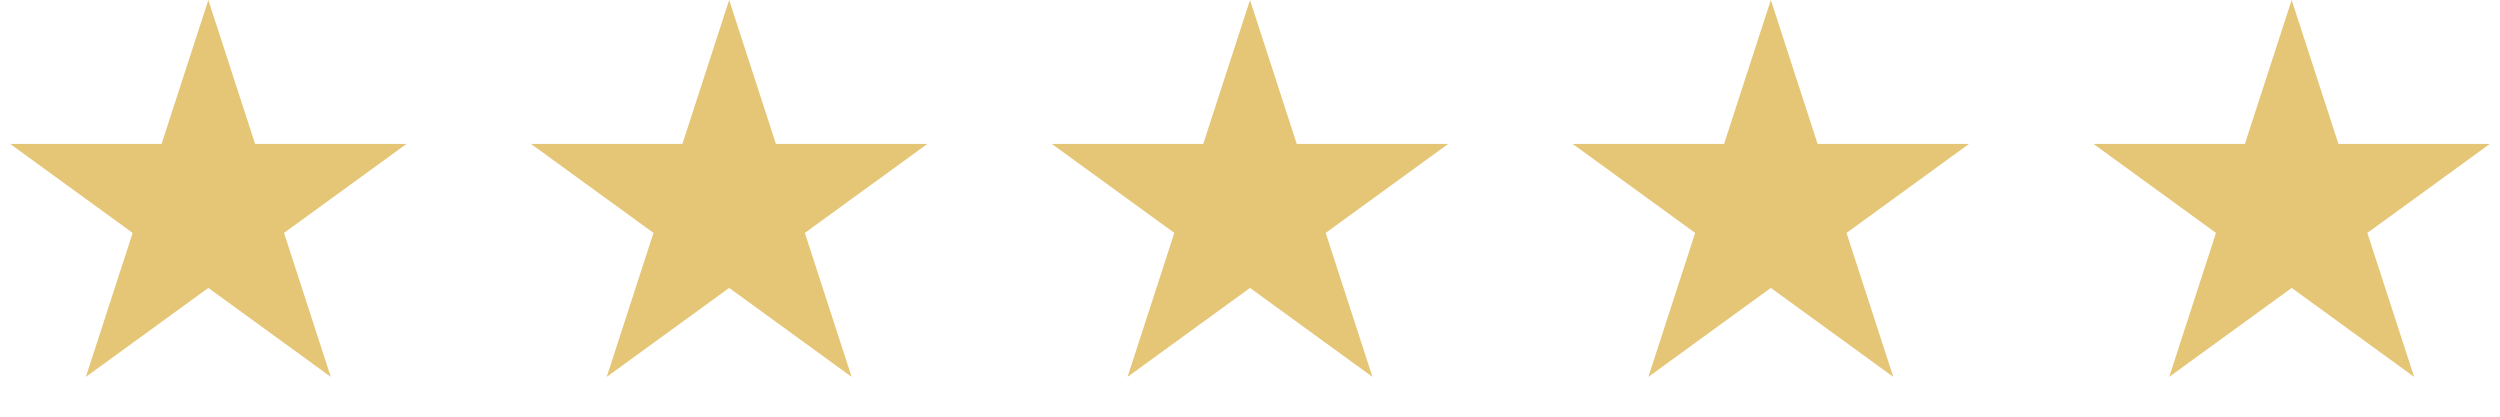 <svg width="48" height="8" viewBox="0 0 48 8" fill="none" xmlns="http://www.w3.org/2000/svg">
    <path d="M4 0L4.898 2.764H7.804L5.453 4.472L6.351 7.236L4 5.528L1.649 7.236L2.547 4.472L0.196 2.764H3.102L4 0Z" fill="#E5C676"/>
    <path d="M14 0L14.898 2.764H17.804L15.453 4.472L16.351 7.236L14 5.528L11.649 7.236L12.547 4.472L10.196 2.764H13.102L14 0Z" fill="#E5C676"/>
    <path d="M24 0L24.898 2.764H27.804L25.453 4.472L26.351 7.236L24 5.528L21.649 7.236L22.547 4.472L20.196 2.764H23.102L24 0Z" fill="#E5C676"/>
    <path d="M34 0L34.898 2.764H37.804L35.453 4.472L36.351 7.236L34 5.528L31.649 7.236L32.547 4.472L30.196 2.764H33.102L34 0Z" fill="#E5C676"/>
    <path d="M44 0L44.898 2.764H47.804L45.453 4.472L46.351 7.236L44 5.528L41.649 7.236L42.547 4.472L40.196 2.764H43.102L44 0Z" fill="#E5C676"/>
</svg>
